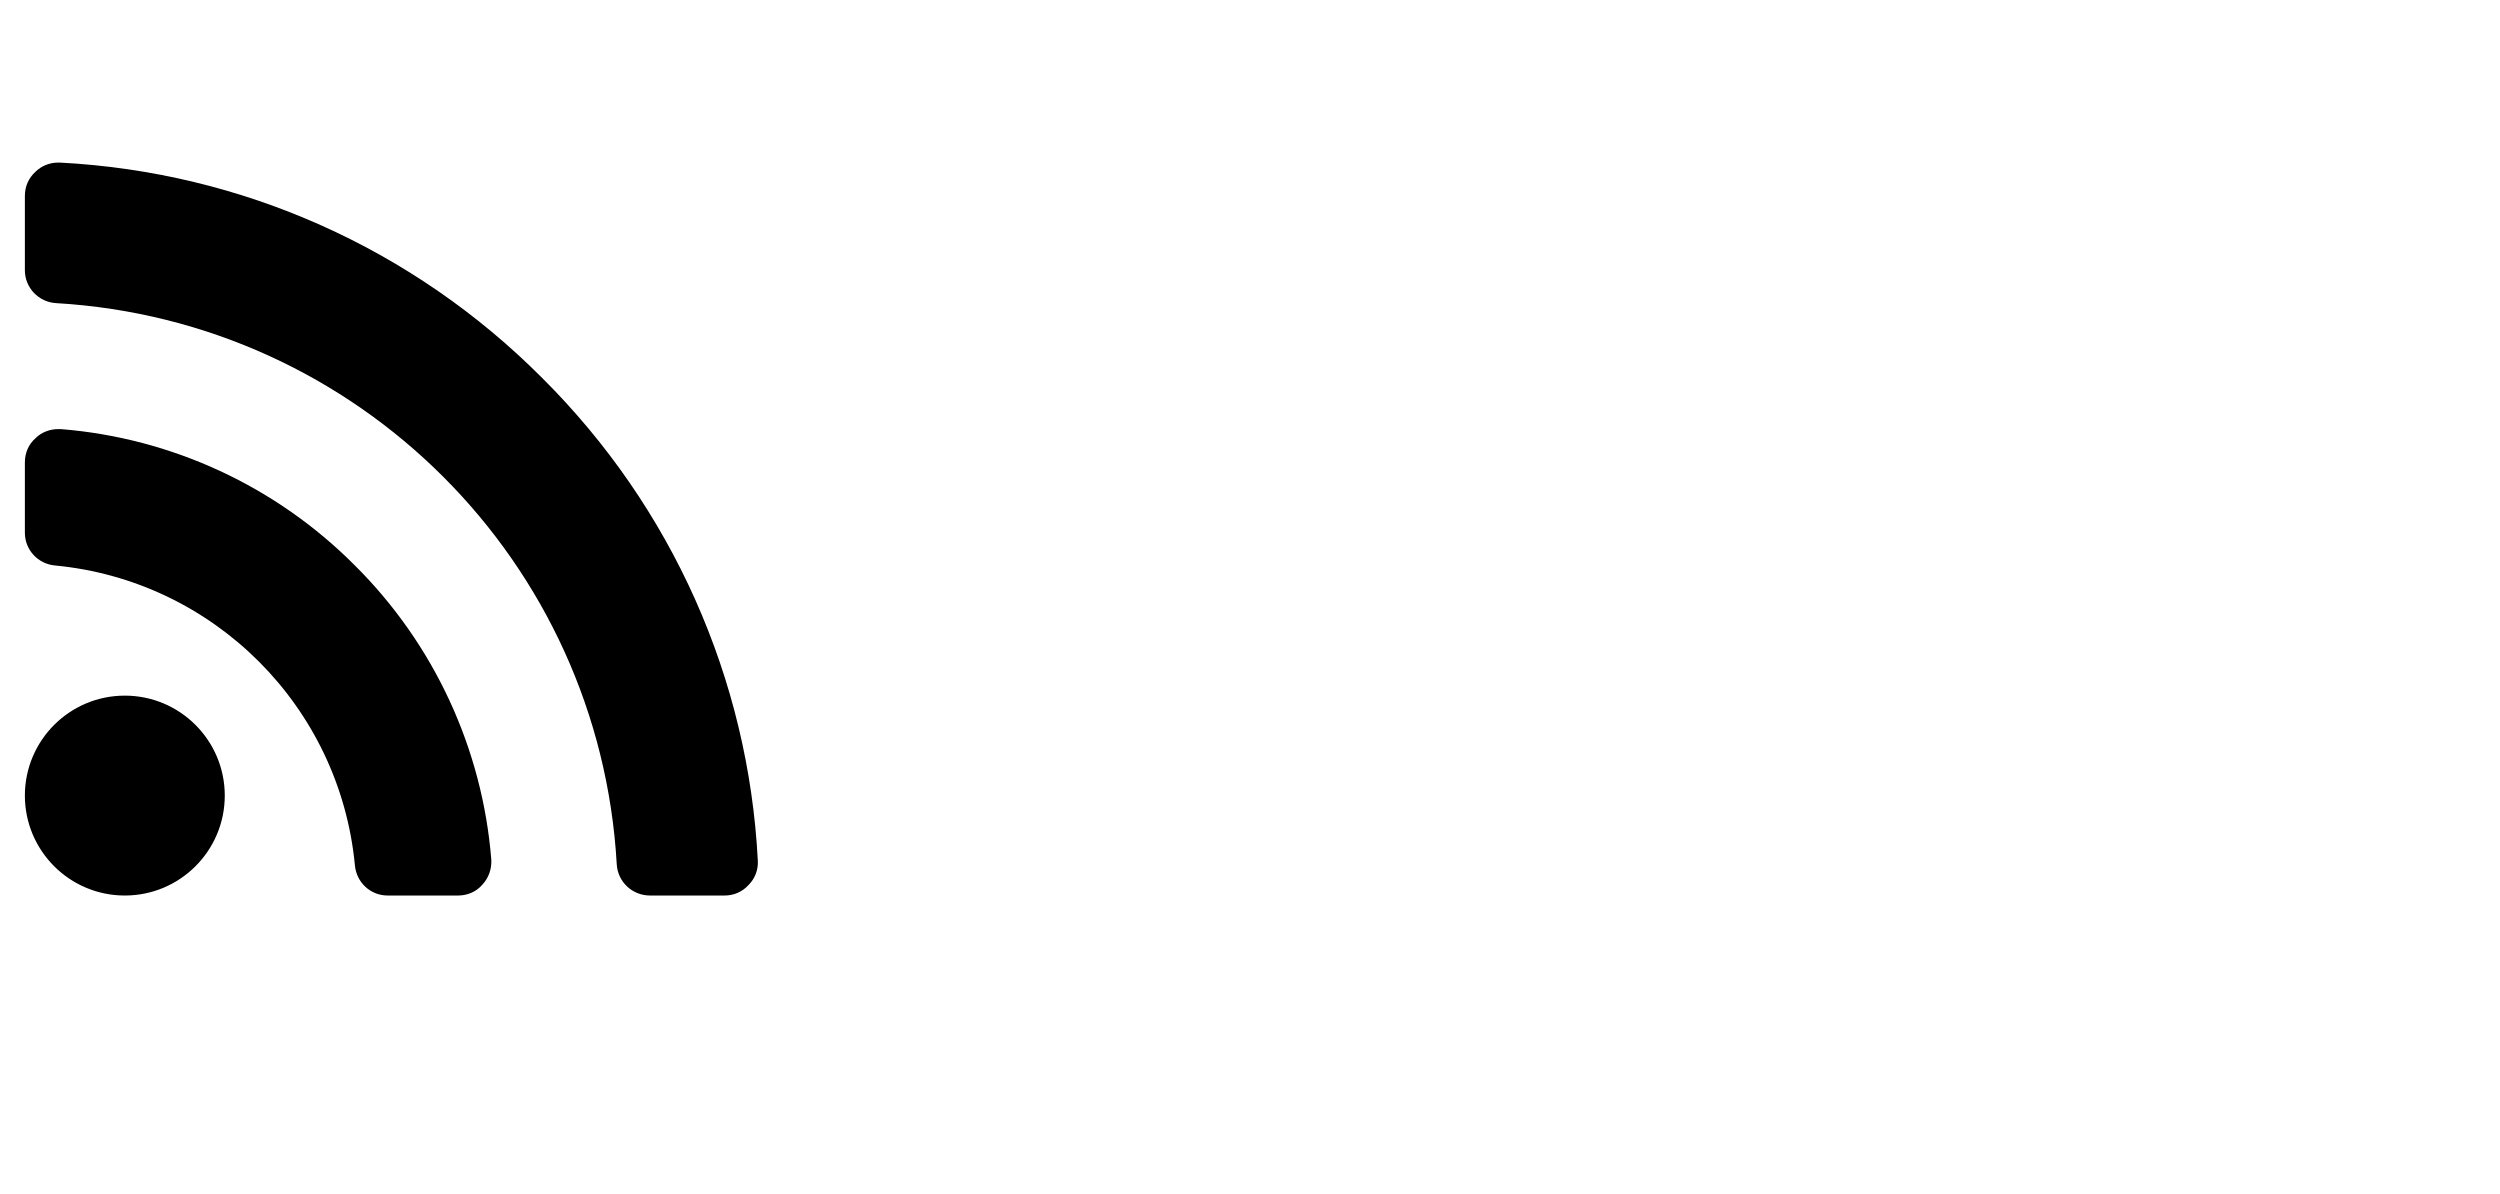 <svg width="402" height="192" viewBox="0 0 402 192" fill="none" xmlns="http://www.w3.org/2000/svg">
<g filter="url(#filter0_d)">
<path d="M169.8 144H157.44L136.32 63.12H146.52L154.08 93.12L164.04 133.8C168.52 117.4 172.32 103.84 175.44 93.12L183.84 64.32H193.56L202.44 93.12L214.68 134.16C218.36 116.48 221.32 102.84 223.56 93.24L230.4 63.12H240.24L221.28 144H208.8L201 118.44L188.88 78C186.4 87.44 182.56 100.92 177.36 118.44L169.8 144ZM263.337 144H253.857V83.16H263.337V144ZM262.977 59.64C264.177 60.84 264.777 62.32 264.777 64.08C264.777 65.84 264.177 67.32 262.977 68.52C261.777 69.64 260.297 70.2 258.537 70.2C256.777 70.2 255.297 69.64 254.097 68.52C252.977 67.32 252.417 65.84 252.417 64.08C252.417 62.32 252.977 60.84 254.097 59.64C255.297 58.44 256.777 57.84 258.537 57.84C260.297 57.84 261.777 58.44 262.977 59.64ZM307.545 115.92H279.465V107.64H307.545V115.92ZM363.784 108.84H333.304V144H323.584V63.12H367.984V71.64H333.304V100.32H363.784V108.84ZM391.775 144H382.295V83.16H391.775V144ZM391.415 59.64C392.615 60.84 393.215 62.32 393.215 64.08C393.215 65.84 392.615 67.32 391.415 68.52C390.215 69.64 388.735 70.2 386.975 70.2C385.215 70.2 383.735 69.64 382.535 68.52C381.415 67.32 380.855 65.84 380.855 64.08C380.855 62.32 381.415 60.84 382.535 59.64C383.735 58.44 385.215 57.84 386.975 57.84C388.735 57.84 390.215 58.44 391.415 59.64Z" fill="white"/>
</g>
<g filter="url(#filter1_d)">
<path d="M46.143 123.929C46.143 115.056 38.944 107.857 30.071 107.857C21.199 107.857 14 115.056 14 123.929C14 132.801 21.199 140 30.071 140C38.944 140 46.143 132.801 46.143 123.929ZM89 134.224C87.577 116.395 79.792 99.57 67.069 86.931C54.43 74.208 37.605 66.423 19.776 65C19.608 65 19.525 65 19.357 65C18.018 65 16.679 65.502 15.758 66.423C14.586 67.427 14 68.85 14 70.357V81.657C14 84.42 16.093 86.68 18.855 86.931C44.385 89.358 64.642 109.615 67.069 135.145C67.32 137.907 69.58 140 72.343 140H83.643C85.15 140 86.573 139.414 87.577 138.242C88.582 137.154 89.084 135.731 89 134.224ZM131.857 134.392C130.35 105.095 118.046 77.556 97.203 56.797C76.444 35.954 48.905 23.649 19.608 22.143C19.525 22.143 19.441 22.143 19.357 22.143C18.018 22.143 16.679 22.645 15.674 23.649C14.586 24.654 14 25.993 14 27.5V39.47C14 42.232 16.176 44.576 19.022 44.743C67.655 47.589 106.411 86.345 109.173 134.978C109.34 137.824 111.684 140 114.53 140H126.5C128.007 140 129.346 139.414 130.35 138.326C131.439 137.238 131.941 135.815 131.857 134.392Z" fill="black"/>
</g>
<defs>
<filter id="filter0_d" x="122.32" y="57.84" width="270.895" height="94.16" filterUnits="userSpaceOnUse" color-interpolation-filters="sRGB">
<feFlood flood-opacity="0" result="BackgroundImageFix"/>
<feColorMatrix in="SourceAlpha" type="matrix" values="0 0 0 0 0 0 0 0 0 0 0 0 0 0 0 0 0 0 127 0"/>
<feOffset dx="-10" dy="4"/>
<feGaussianBlur stdDeviation="2"/>
<feColorMatrix type="matrix" values="0 0 0 0 0 0 0 0 0 0 0 0 0 0 0 0 0 0 0.25 0"/>
<feBlend mode="normal" in2="BackgroundImageFix" result="effect1_dropShadow"/>
<feBlend mode="normal" in="SourceGraphic" in2="effect1_dropShadow" result="shape"/>
</filter>
<filter id="filter1_d" x="0" y="22.143" width="131.866" height="125.857" filterUnits="userSpaceOnUse" color-interpolation-filters="sRGB">
<feFlood flood-opacity="0" result="BackgroundImageFix"/>
<feColorMatrix in="SourceAlpha" type="matrix" values="0 0 0 0 0 0 0 0 0 0 0 0 0 0 0 0 0 0 127 0"/>
<feOffset dx="-10" dy="4"/>
<feGaussianBlur stdDeviation="2"/>
<feColorMatrix type="matrix" values="0 0 0 0 0 0 0 0 0 0 0 0 0 0 0 0 0 0 0.25 0"/>
<feBlend mode="normal" in2="BackgroundImageFix" result="effect1_dropShadow"/>
<feBlend mode="normal" in="SourceGraphic" in2="effect1_dropShadow" result="shape"/>
</filter>
</defs>
</svg>
